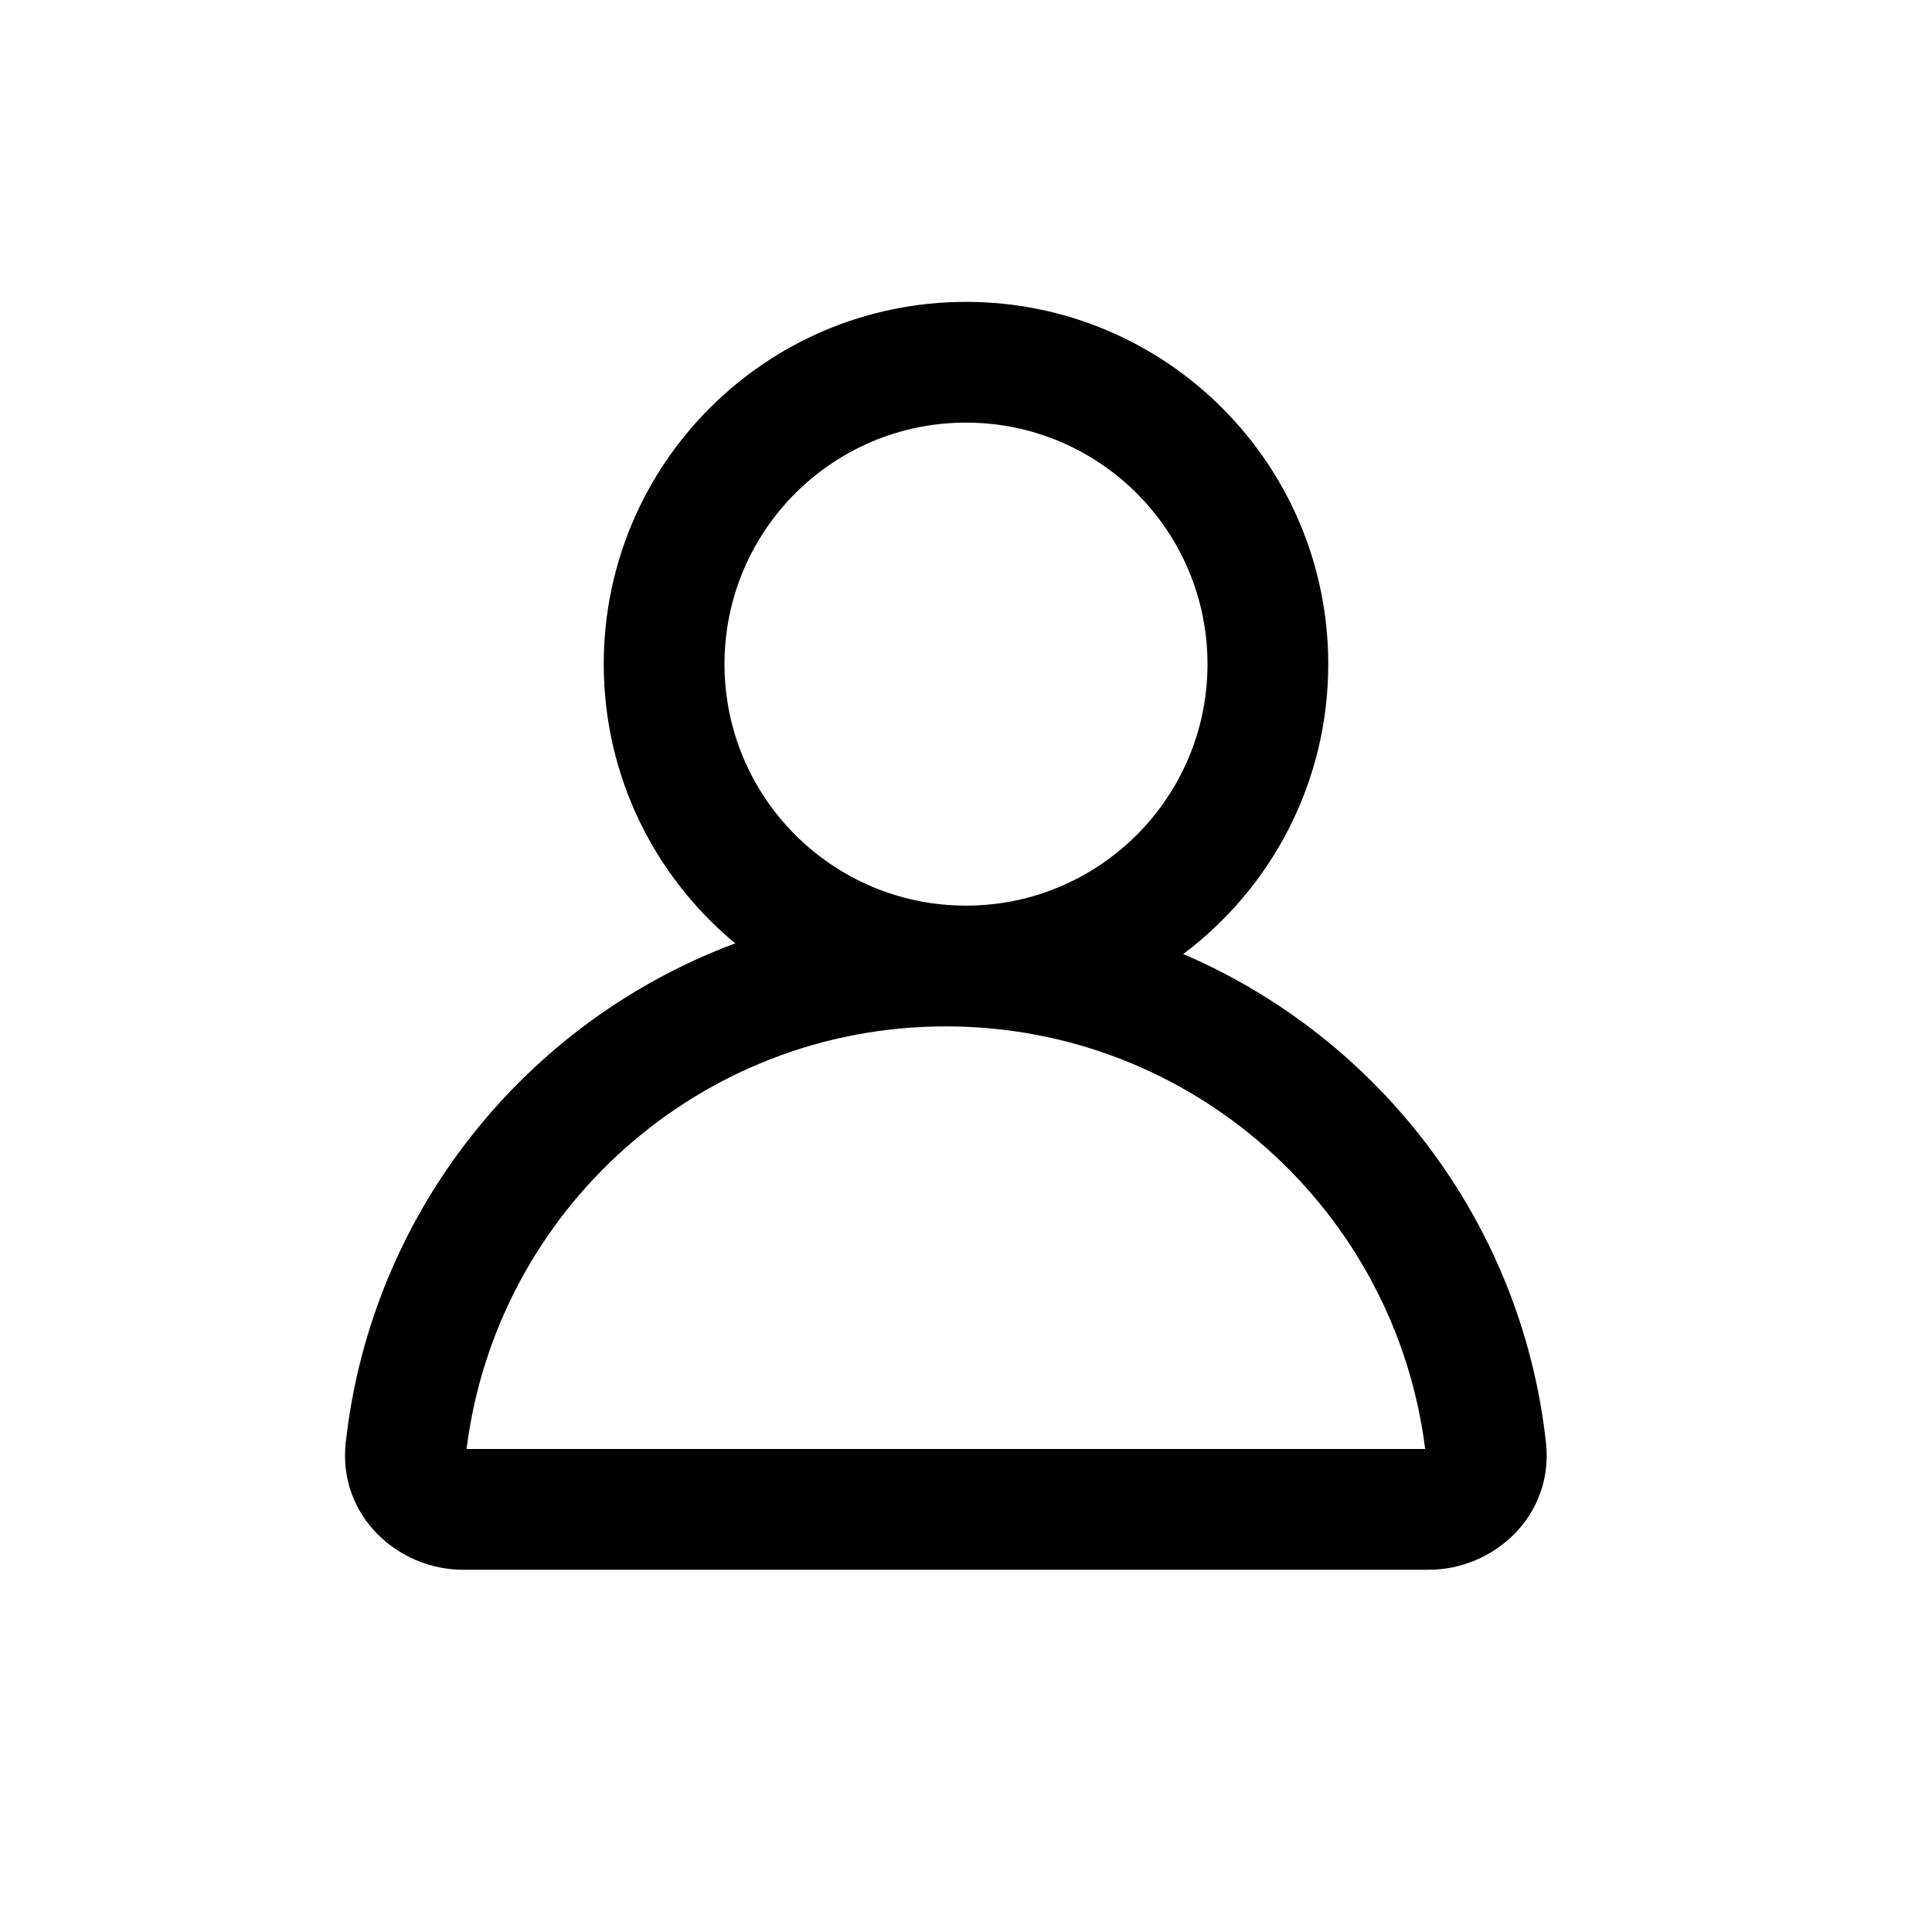 <svg width="32" height="32" viewBox="0 0 32 32" xmlns="http://www.w3.org/2000/svg">
<path fill-rule="evenodd" clip-rule="evenodd" d="M12 11C12 8.791 13.791 7 16 7C18.209 7 20 8.791 20 11C20 13.209 18.209 15 16 15C13.791 15 12 13.209 12 11ZM16 5C12.686 5 10 7.686 10 11C10 12.861 10.848 14.525 12.178 15.625C8.707 16.917 6.148 20.082 5.727 23.892C5.593 25.107 6.595 26 7.666 26H23.666C24.738 26 25.74 25.107 25.606 23.892C25.203 20.246 22.842 17.191 19.598 15.802C21.056 14.708 22 12.964 22 11C22 7.686 19.314 5 16 5ZM15.666 17C19.746 17 23.113 20.054 23.605 24H7.728C8.22 20.054 11.587 17 15.666 17Z"/>
</svg>

